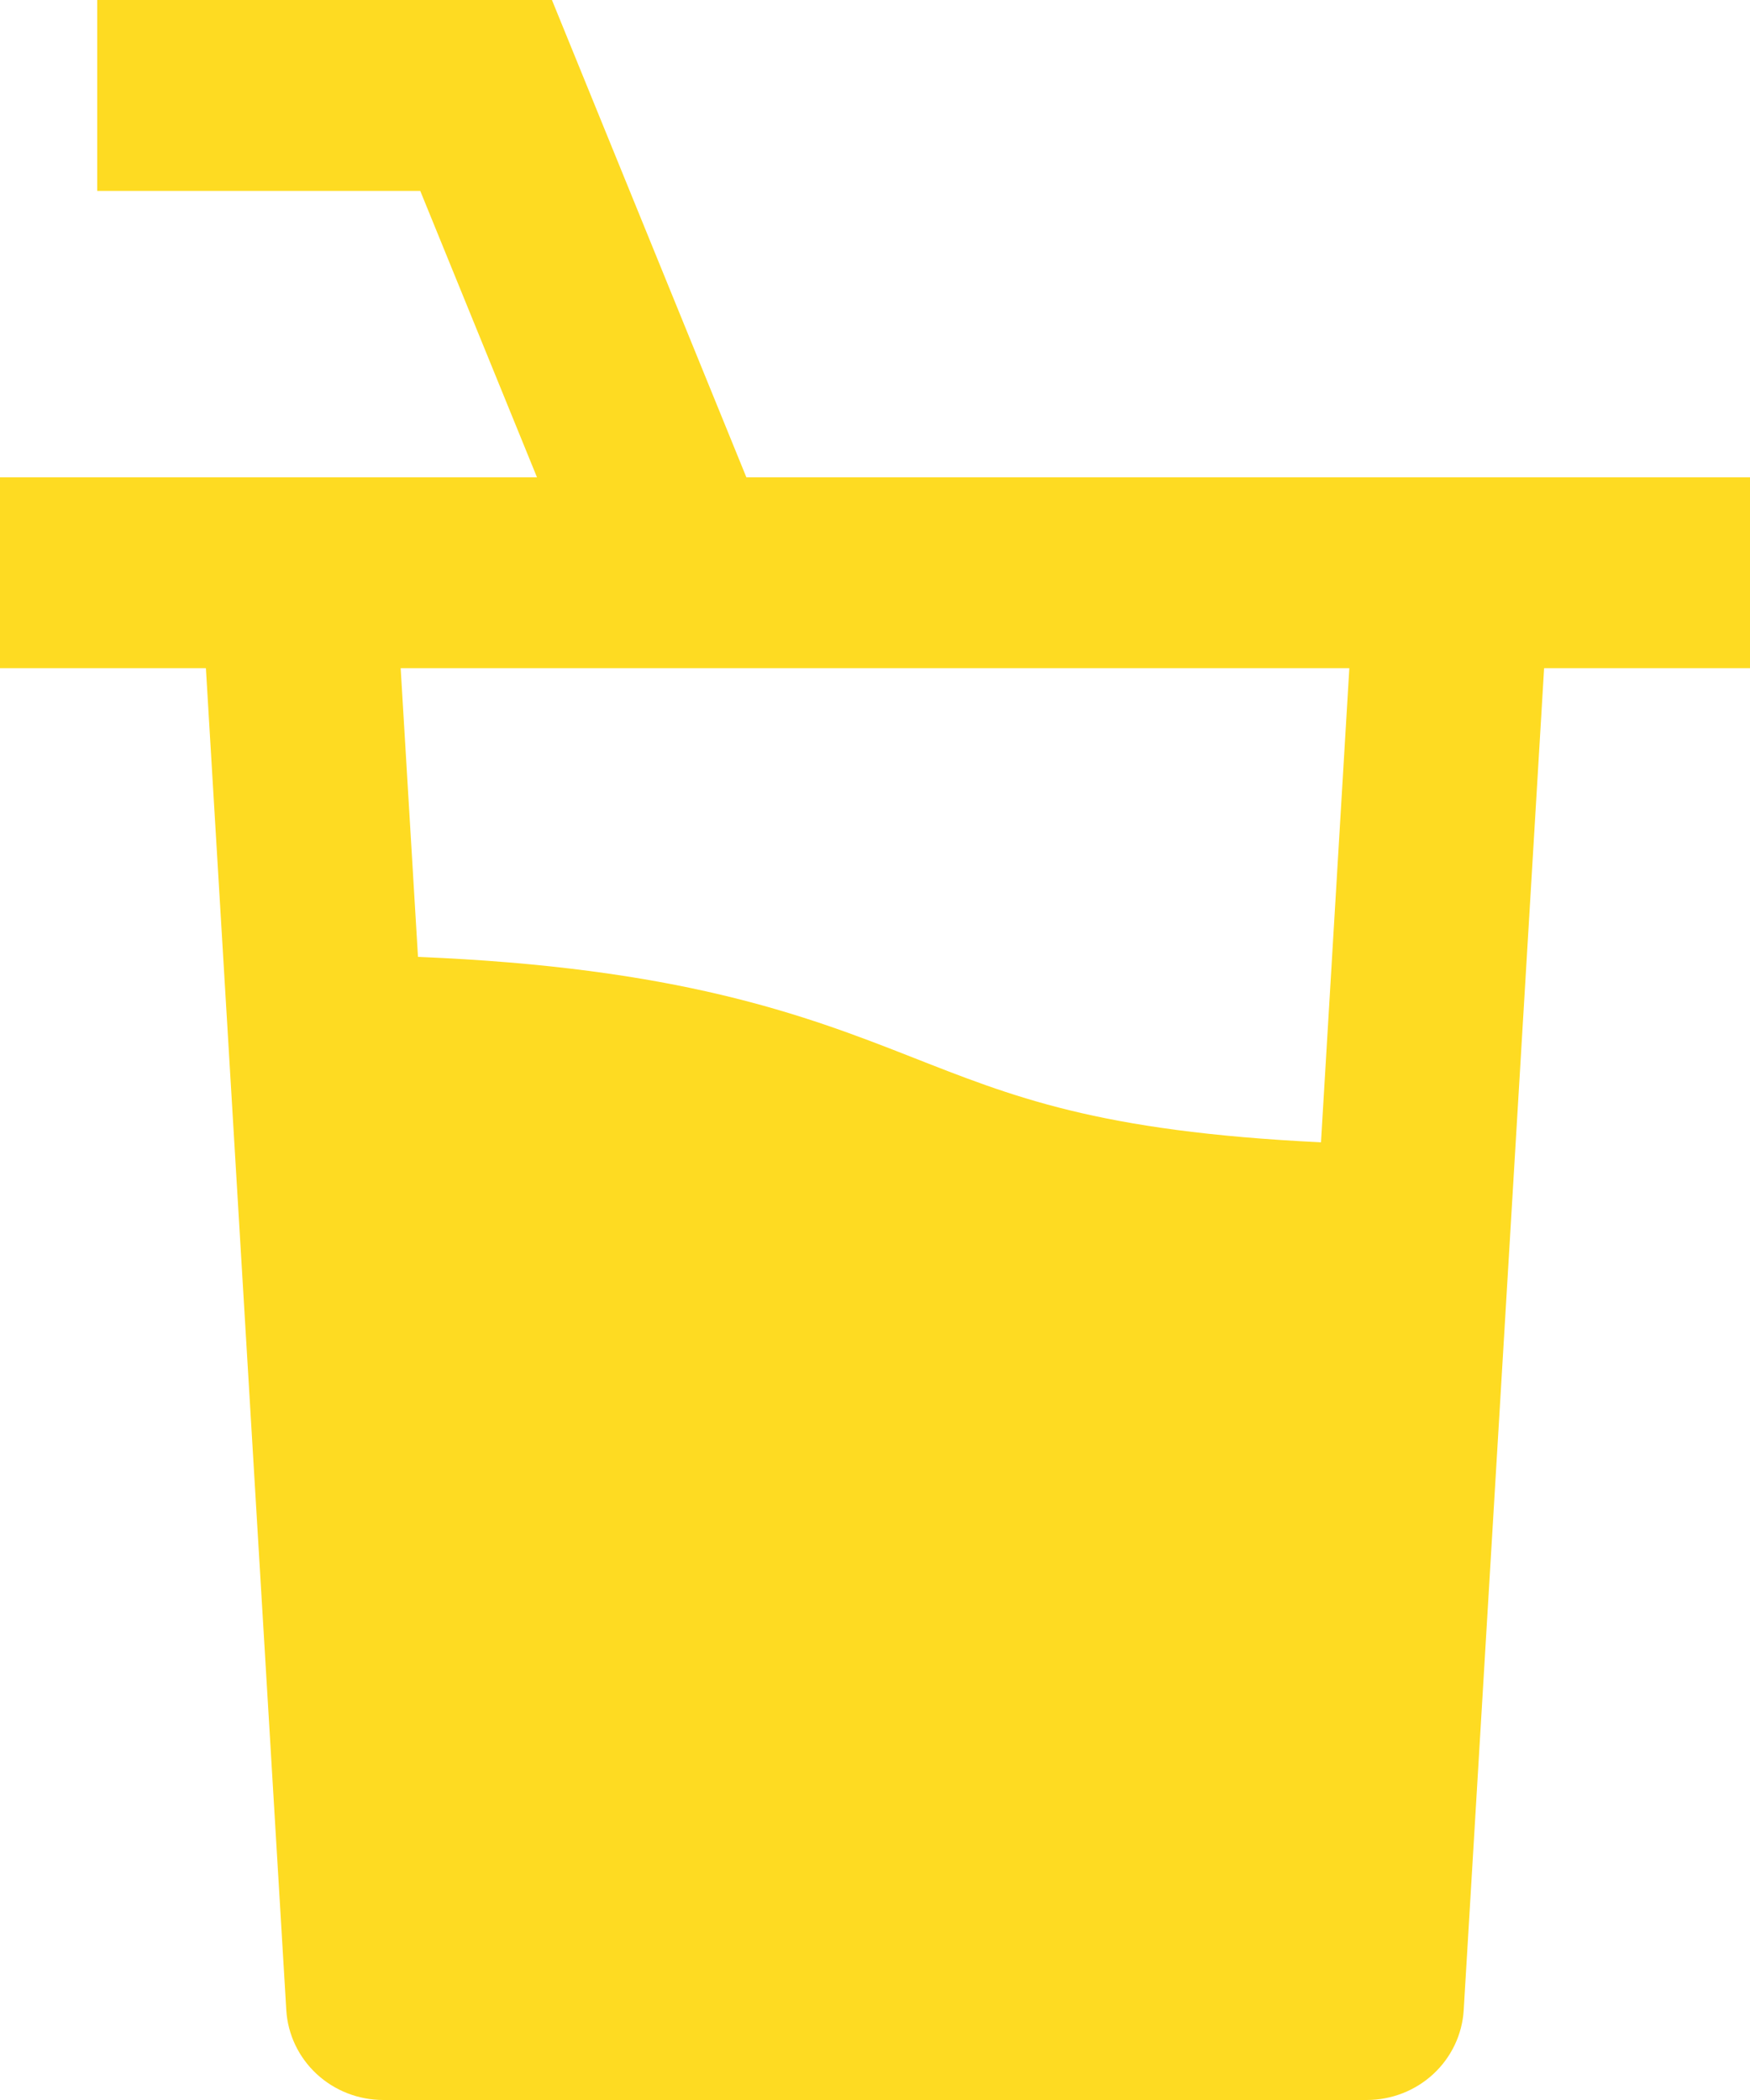 <svg width="20" height="24" viewBox="0 0 20 24" fill="none" xmlns="http://www.w3.org/2000/svg">
<path d="M4.803 2.182H1.111V0H6.308L8.53 5.455H20V7.636H17.647L16.728 22.974C16.711 23.251 16.587 23.512 16.381 23.703C16.175 23.894 15.902 24 15.619 24H4.381C4.098 24 3.825 23.894 3.619 23.703C3.413 23.512 3.289 23.251 3.272 22.974L2.353 7.636H0V5.455H6.137L4.803 2.182ZM4.579 7.636L4.777 10.936C7.746 11.056 9.187 11.596 10.4 12.073C11.568 12.531 12.533 12.931 15.097 13.055L15.421 7.636H4.579Z" fill="#FEDB22"/>
</svg>
